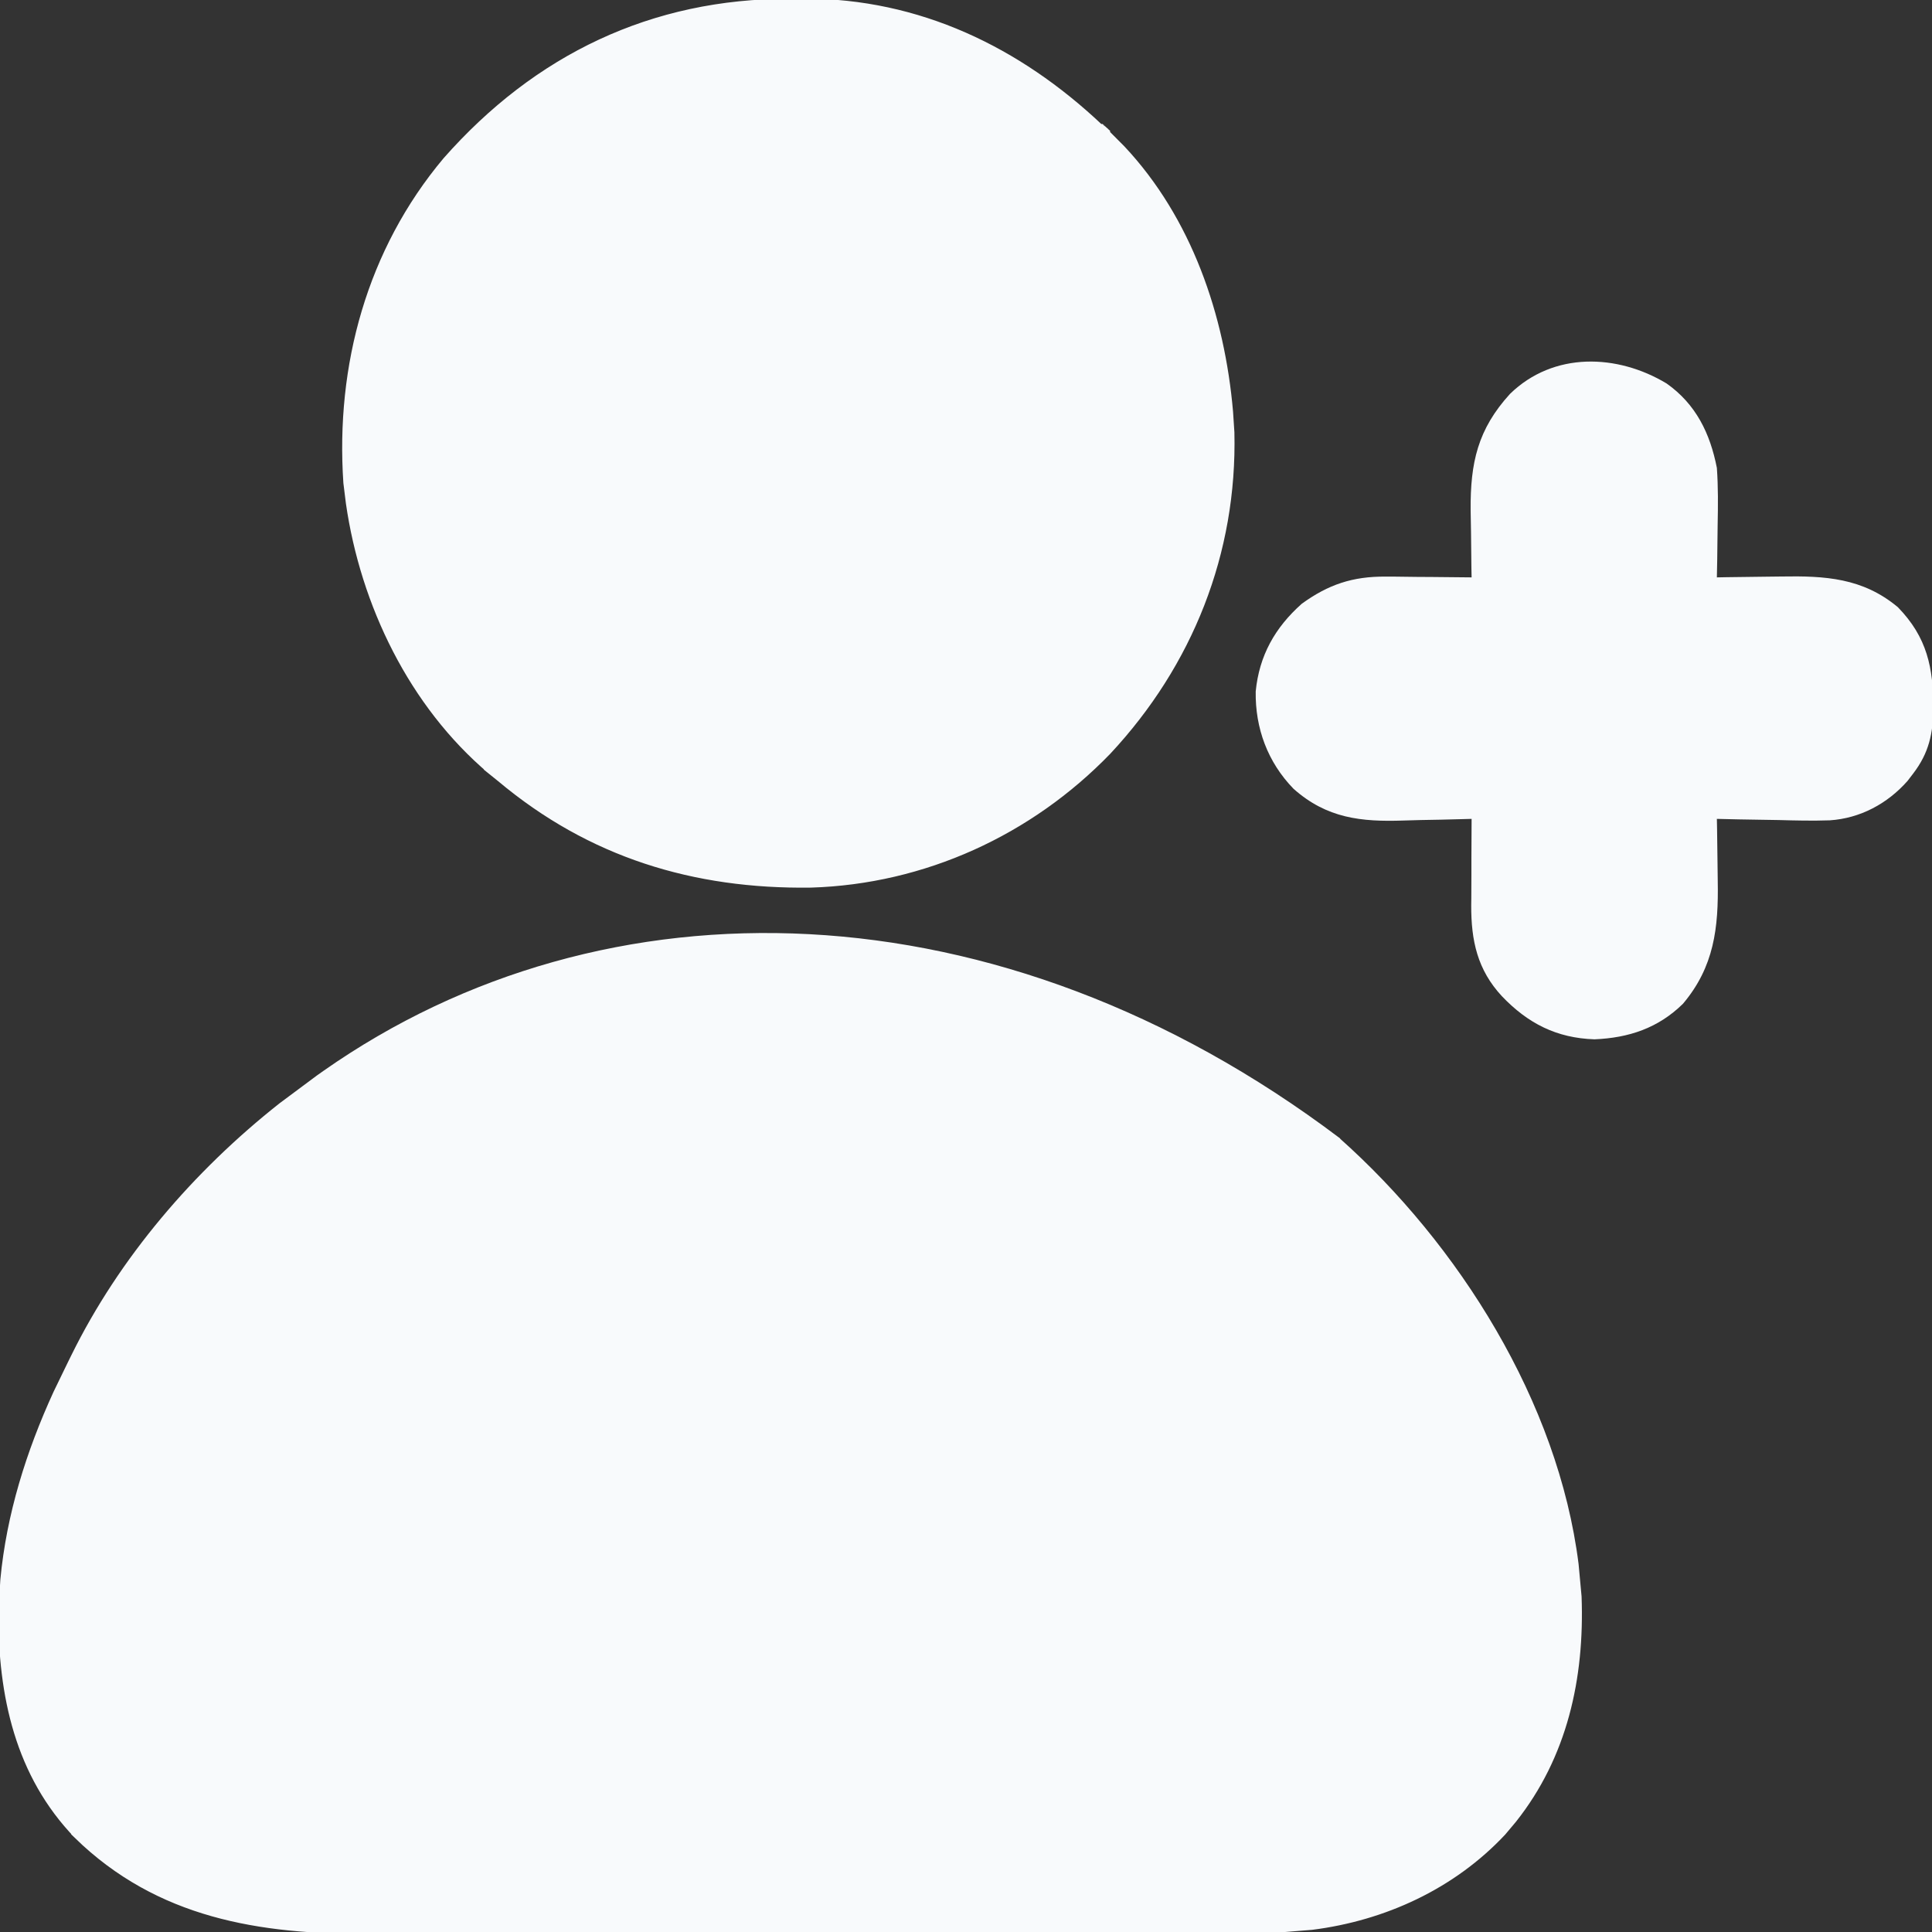 <svg width="20" height="20" viewBox="0 0 20 20" fill="none" xmlns="http://www.w3.org/2000/svg">
<rect x="0" y="0" width="20" height="20" fill="#333333" stroke="none"/>
<g clip-path="url(#clip0_25330_3603)">
<path d="M3.363 11.104C6.264 9.069 10.337 9.148 13.85 11.797V11.799C15.082 12.895 16.108 14.522 16.318 16.193L16.349 16.528C16.38 17.373 16.201 18.182 15.674 18.845L15.564 18.976C15.042 19.533 14.332 19.859 13.582 19.954L13.259 19.98C13.148 19.982 13.037 19.982 12.926 19.982C12.863 19.982 12.863 19.983 12.798 19.983C12.657 19.983 12.515 19.983 12.374 19.983C12.273 19.983 12.171 19.984 12.07 19.984C11.766 19.985 11.461 19.986 11.158 19.986C11.043 19.986 10.928 19.986 10.813 19.986C10.306 19.987 9.798 19.988 9.291 19.988H8.826C8.328 19.988 7.83 19.99 7.332 19.991C6.82 19.992 6.308 19.993 5.795 19.993C5.508 19.993 5.22 19.994 4.933 19.995C4.662 19.996 4.392 19.995 4.121 19.995C4.023 19.995 3.924 19.995 3.825 19.996C2.685 20.002 1.638 19.834 0.792 19.01H0.793C0.18 18.376 0.003 17.55 0.007 16.692L0.027 16.354C0.09 15.682 0.294 15.032 0.576 14.417L0.724 14.112C0.735 14.088 0.747 14.065 0.759 14.041C1.255 13.032 2.023 12.139 2.908 11.44L3.295 11.152C3.317 11.136 3.34 11.12 3.363 11.104Z" fill="#F8FAFC" stroke="#F8FAFC" stroke-width="0.047"/>
<path d="M8.33 0.009C9.51 0.009 10.542 0.506 11.39 1.306L11.391 1.307H11.392V1.308H11.393L11.394 1.309V1.31H11.395V1.311H11.396V1.312H11.397L11.399 1.314L11.4 1.315H11.401V1.316H11.402V1.317H11.403V1.318H11.404L11.405 1.319V1.32H11.405V1.321H11.406L11.408 1.323L11.409 1.324H11.41V1.325H11.411V1.326H11.412V1.327H11.413L11.414 1.328V1.329H11.415V1.33H11.416V1.331H11.417L11.419 1.333H11.42V1.333H11.421V1.334H11.422V1.335H11.423V1.336H11.424L11.425 1.337V1.338H11.426V1.339H11.427L11.428 1.34L11.429 1.341L11.43 1.342H11.431V1.343H11.432V1.344H11.433V1.345H11.434L11.435 1.346V1.347H11.436V1.348H11.437V1.349H11.438L11.439 1.35L11.44 1.351H11.441V1.352H11.442V1.353H11.443V1.354H11.444L11.445 1.355V1.356H11.446V1.357H11.447V1.358H11.447L11.45 1.361H11.451V1.362H11.452V1.363H11.453V1.364H11.454L11.455 1.365V1.366H11.456V1.367H11.457V1.368H11.458L11.459 1.369L11.46 1.37H11.461V1.371H11.462V1.372H11.463V1.373H11.464V1.374H11.465L11.466 1.375V1.375H11.467V1.376H11.468V1.377H11.469L11.623 1.532C12.313 2.267 12.655 3.268 12.741 4.263L12.755 4.476C12.784 5.723 12.325 6.877 11.477 7.786C10.665 8.626 9.565 9.129 8.396 9.165C7.182 9.182 6.107 8.853 5.171 8.068L5.073 7.989H5.074C4.259 7.3 3.755 6.259 3.604 5.208L3.578 4.998C3.496 3.786 3.822 2.591 4.61 1.653C5.55 0.587 6.748 0.008 8.176 0.011L8.33 0.009Z" fill="#F8FAFC" stroke="#F8FAFC" stroke-width="0.047"/>
<path d="M17.253 3.97C17.556 4.184 17.703 4.486 17.773 4.844C17.787 5.041 17.785 5.237 17.781 5.435C17.78 5.487 17.78 5.54 17.779 5.593C17.778 5.721 17.776 5.849 17.773 5.977C17.808 5.976 17.843 5.975 17.878 5.975C18.009 5.973 18.139 5.971 18.269 5.97C18.325 5.97 18.381 5.969 18.438 5.968C18.894 5.96 19.282 5.982 19.646 6.285C19.951 6.598 20.013 6.913 20.015 7.331C20.01 7.596 19.969 7.793 19.805 8.008C19.785 8.033 19.766 8.059 19.746 8.085C19.538 8.32 19.257 8.471 18.942 8.492C18.765 8.498 18.588 8.494 18.411 8.489C18.349 8.488 18.287 8.487 18.224 8.486C18.074 8.484 17.924 8.481 17.773 8.477C17.774 8.51 17.775 8.544 17.775 8.578C17.777 8.704 17.779 8.83 17.78 8.956C17.78 9.01 17.781 9.064 17.782 9.118C17.791 9.605 17.745 10.008 17.422 10.391C17.165 10.643 16.862 10.744 16.506 10.759C16.113 10.746 15.816 10.594 15.547 10.312C15.293 10.038 15.229 9.736 15.23 9.373C15.231 9.347 15.231 9.322 15.231 9.295C15.231 9.213 15.231 9.132 15.232 9.05C15.232 8.995 15.232 8.939 15.232 8.884C15.233 8.748 15.233 8.612 15.234 8.477C15.198 8.478 15.161 8.479 15.123 8.48C14.985 8.484 14.847 8.487 14.709 8.489C14.65 8.491 14.591 8.492 14.531 8.494C14.092 8.509 13.735 8.472 13.39 8.165C13.123 7.89 12.993 7.538 12.999 7.158C13.035 6.787 13.199 6.496 13.476 6.25C13.75 6.051 14.003 5.966 14.345 5.969C14.371 5.969 14.397 5.969 14.423 5.969C14.504 5.97 14.585 5.971 14.665 5.972C14.721 5.972 14.776 5.972 14.831 5.973C14.966 5.974 15.1 5.975 15.234 5.977C15.234 5.944 15.233 5.912 15.232 5.879C15.23 5.757 15.229 5.636 15.228 5.514C15.227 5.436 15.226 5.359 15.224 5.281C15.22 4.791 15.297 4.444 15.632 4.077C16.082 3.639 16.742 3.662 17.253 3.97Z" fill="#F8FAFC"/>
</g>
<defs>
<clipPath id="clip0_25330_3603">
<rect width="20" height="20" fill="white"/>
</clipPath>
</defs>
</svg>
